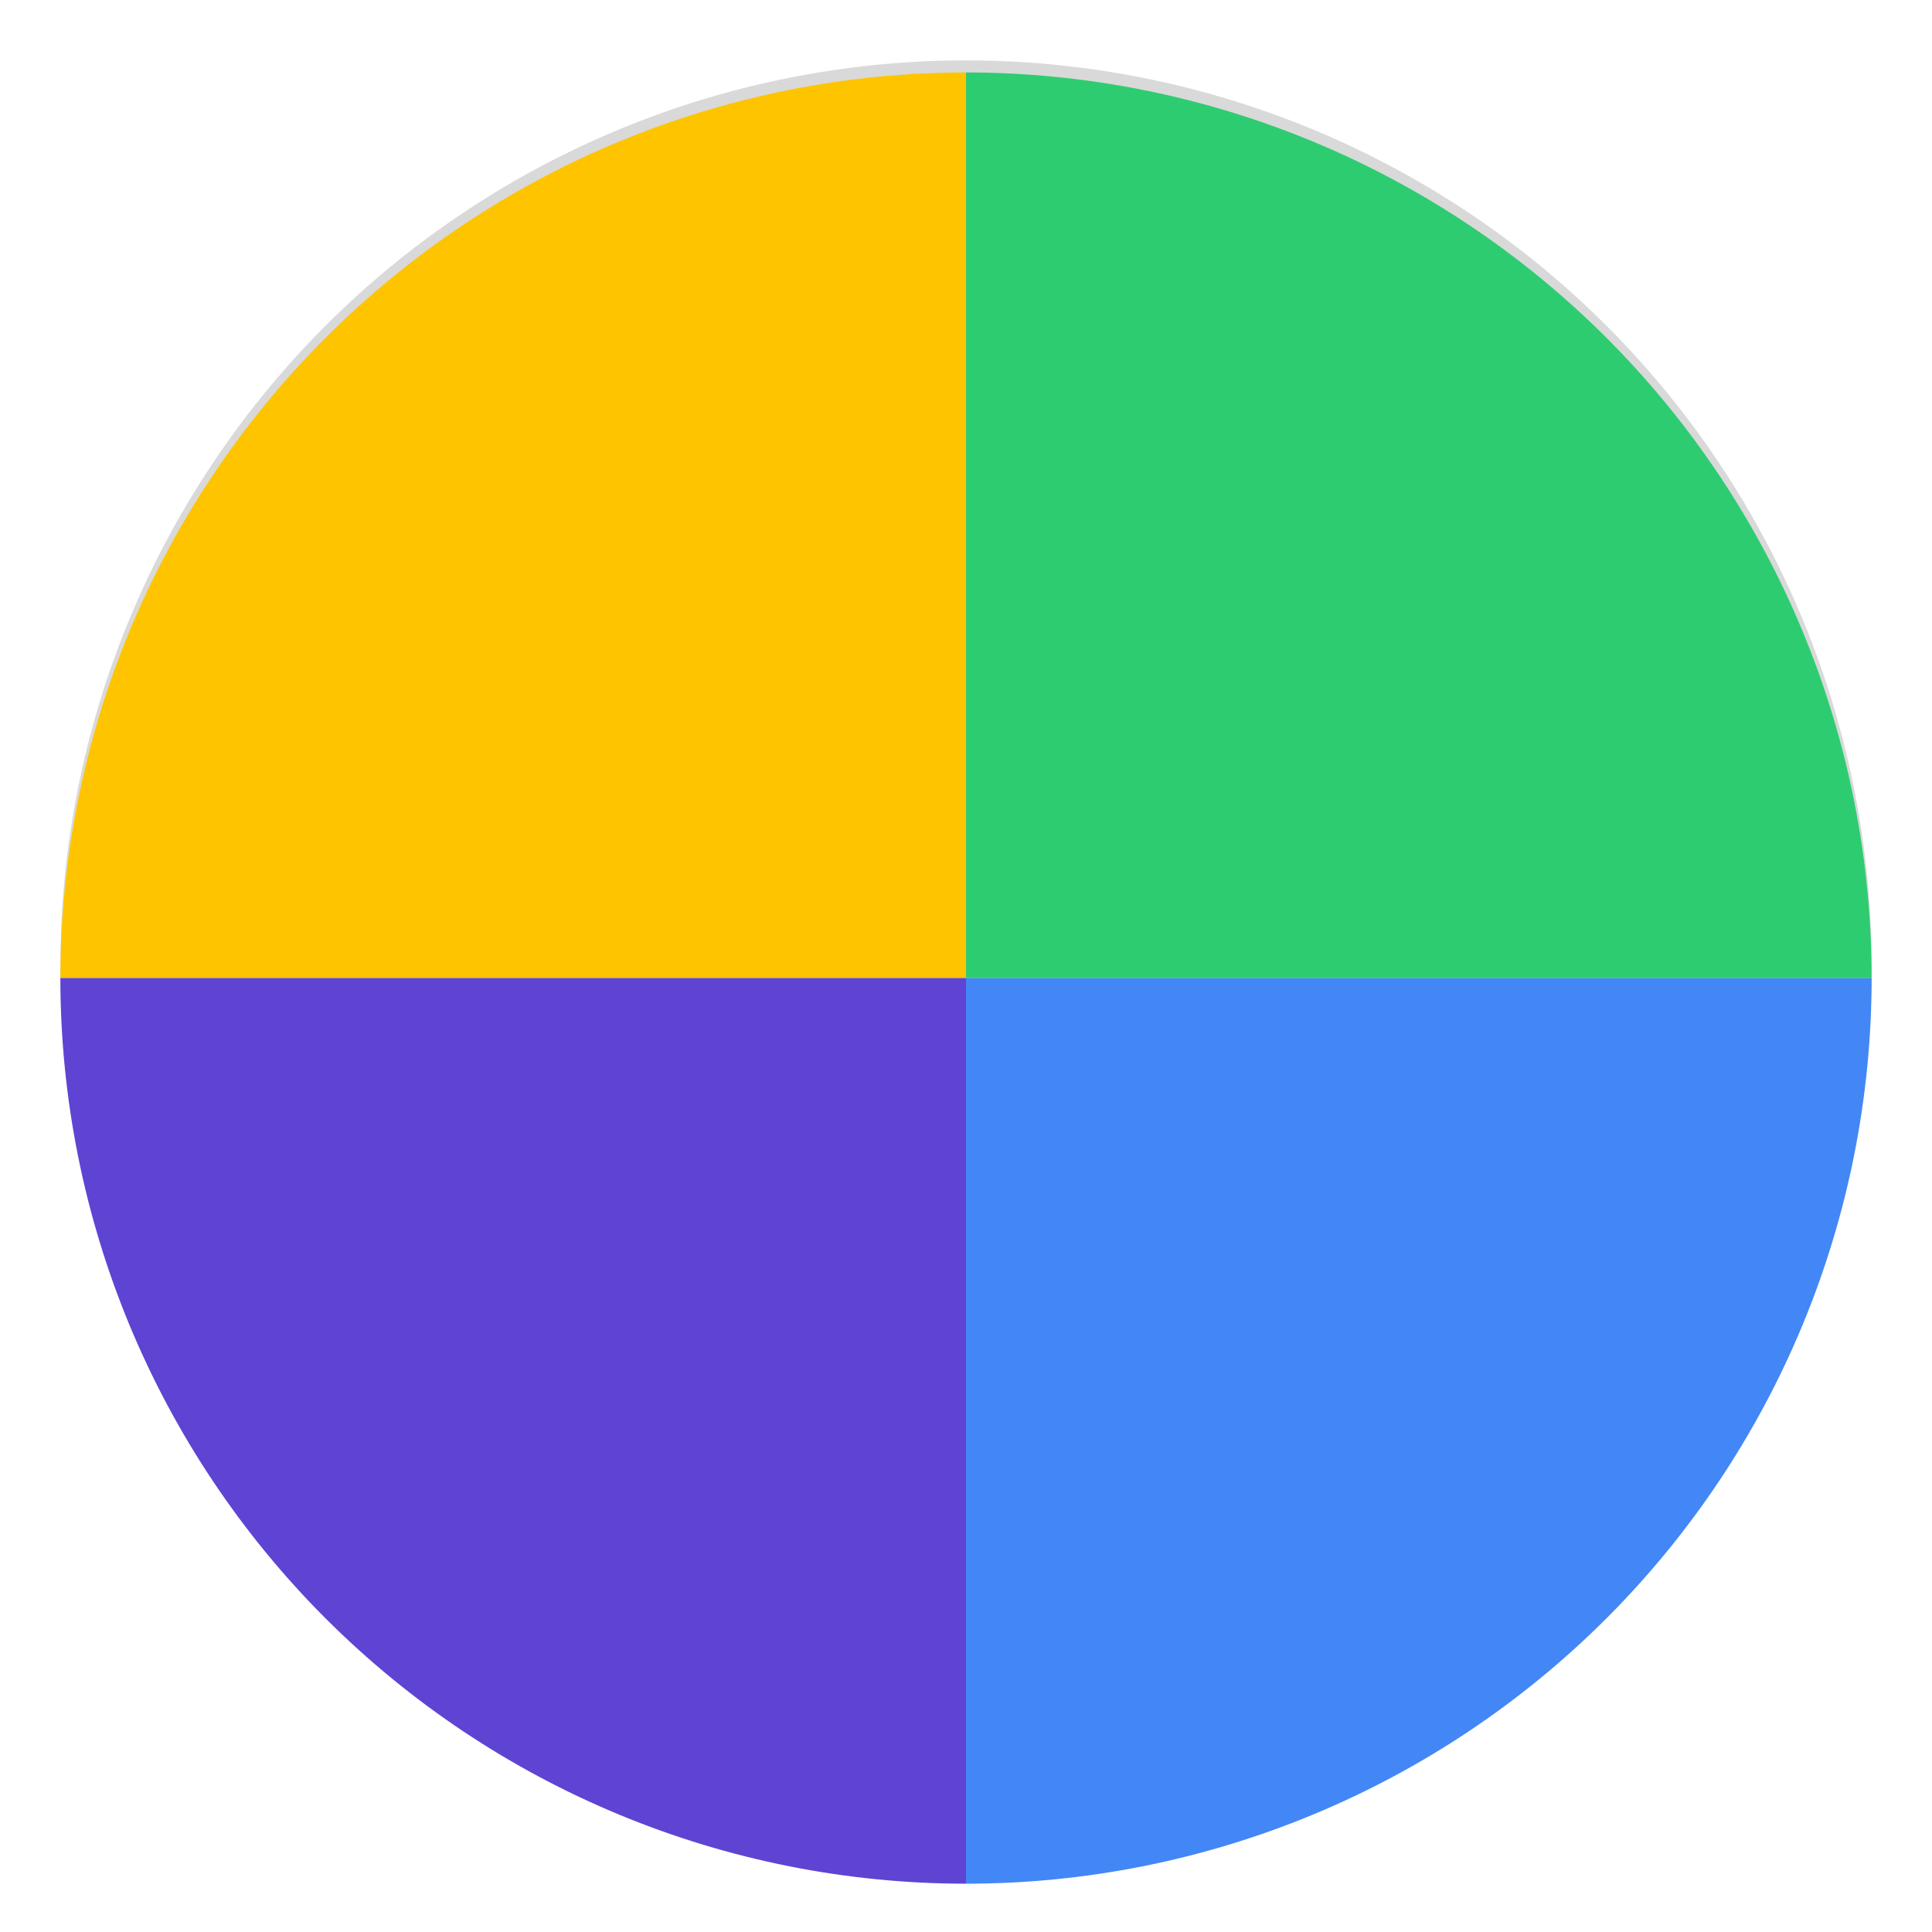 <svg width="640" height="640" viewBox="0 0 640 640" fill="none" xmlns="http://www.w3.org/2000/svg">
<circle cx="320" cy="320" r="310" fill="#D9D9D9" stroke="white" stroke-width="20"/>
<g filter="url(#filter0_d_284_42)">
<path d="M620 320C620 359.397 612.24 398.407 597.164 434.805C582.087 471.203 559.99 504.274 532.132 532.132C504.274 559.99 471.203 582.087 434.805 597.164C398.407 612.24 359.397 620 320 620L320 320H620Z" fill="#4287F5"/>
<path d="M20 320C20 280.603 27.76 241.593 42.836 205.195C57.913 168.797 80.01 135.725 107.868 107.868C135.726 80.01 168.798 57.912 205.195 42.836C241.593 27.76 280.604 20 320.001 20L320 320L20 320Z" fill="#FFC400"/>
<path d="M620 320C620 280.603 612.24 241.593 597.164 205.195C582.087 168.797 559.99 135.726 532.132 107.868C504.274 80.01 471.203 57.913 434.805 42.836C398.407 27.76 359.397 20 320 20L320 320H620Z" fill="#2ECC71"/>
<path d="M20 320C20 399.565 51.607 475.871 107.868 532.132C164.129 588.393 240.435 620 320 620L320 320L20 320Z" fill="#5F43D3"/>
</g>
<defs>
<filter id="filter0_d_284_42" x="16" y="20" width="608" height="608" filterUnits="userSpaceOnUse" color-interpolation-filters="sRGB">
<feFlood flood-opacity="0" result="BackgroundImageFix"/>
<feColorMatrix in="SourceAlpha" type="matrix" values="0 0 0 0 0 0 0 0 0 0 0 0 0 0 0 0 0 0 127 0" result="hardAlpha"/>
<feOffset dy="4"/>
<feGaussianBlur stdDeviation="2"/>
<feComposite in2="hardAlpha" operator="out"/>
<feColorMatrix type="matrix" values="0 0 0 0 0 0 0 0 0 0 0 0 0 0 0 0 0 0 0.25 0"/>
<feBlend mode="normal" in2="BackgroundImageFix" result="effect1_dropShadow_284_42"/>
<feBlend mode="normal" in="SourceGraphic" in2="effect1_dropShadow_284_42" result="shape"/>
</filter>
</defs>
</svg>
